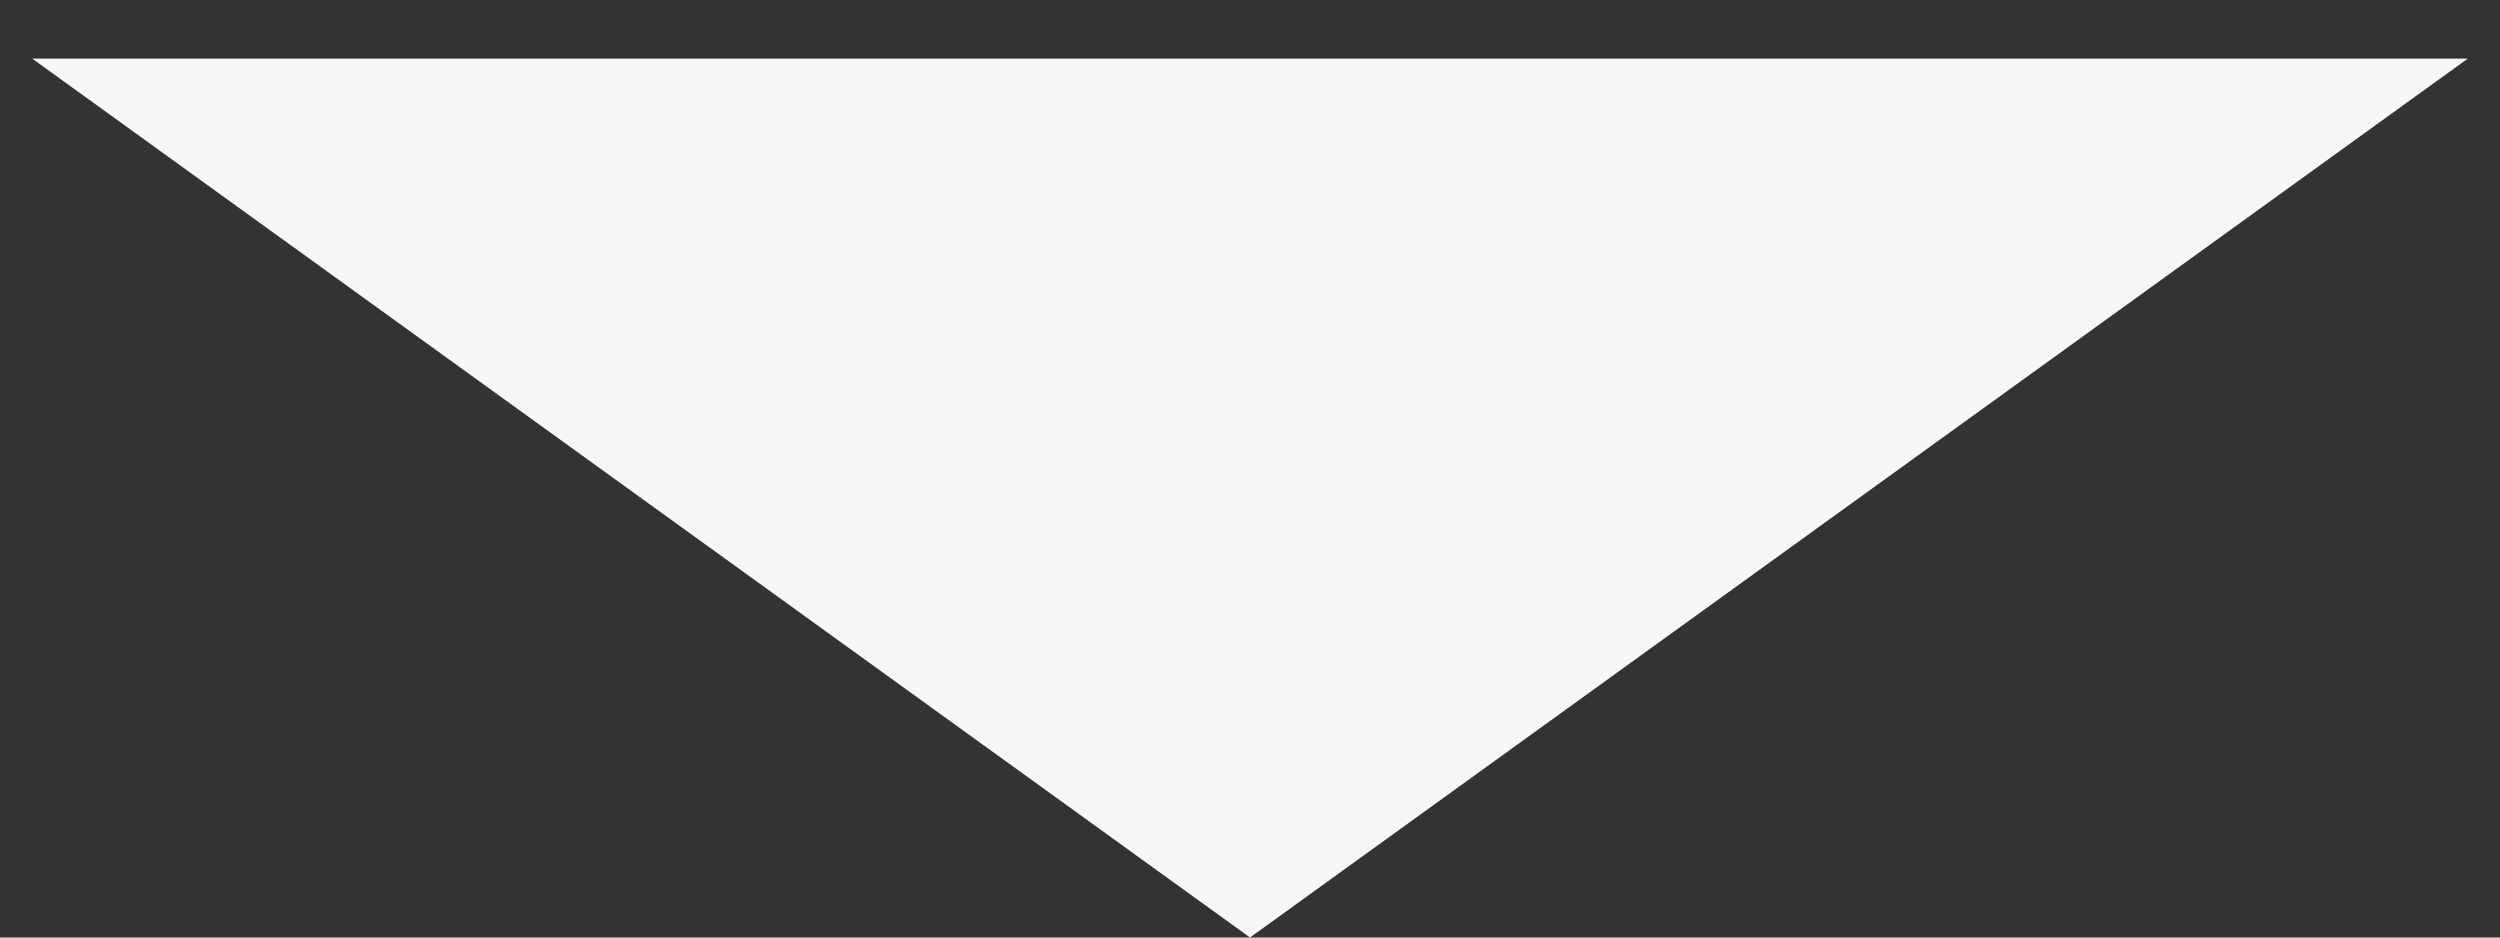<svg width="32" height="12" viewBox="0 0 32 12" fill="none" xmlns="http://www.w3.org/2000/svg">
<rect x="0" y="0" width="32" height="12" fill="#333333" stroke="none"/>
<path d="M16 12L0.412 0.75L31.588 0.75L16 12Z" fill="#F7F7F7"/>
</svg>
